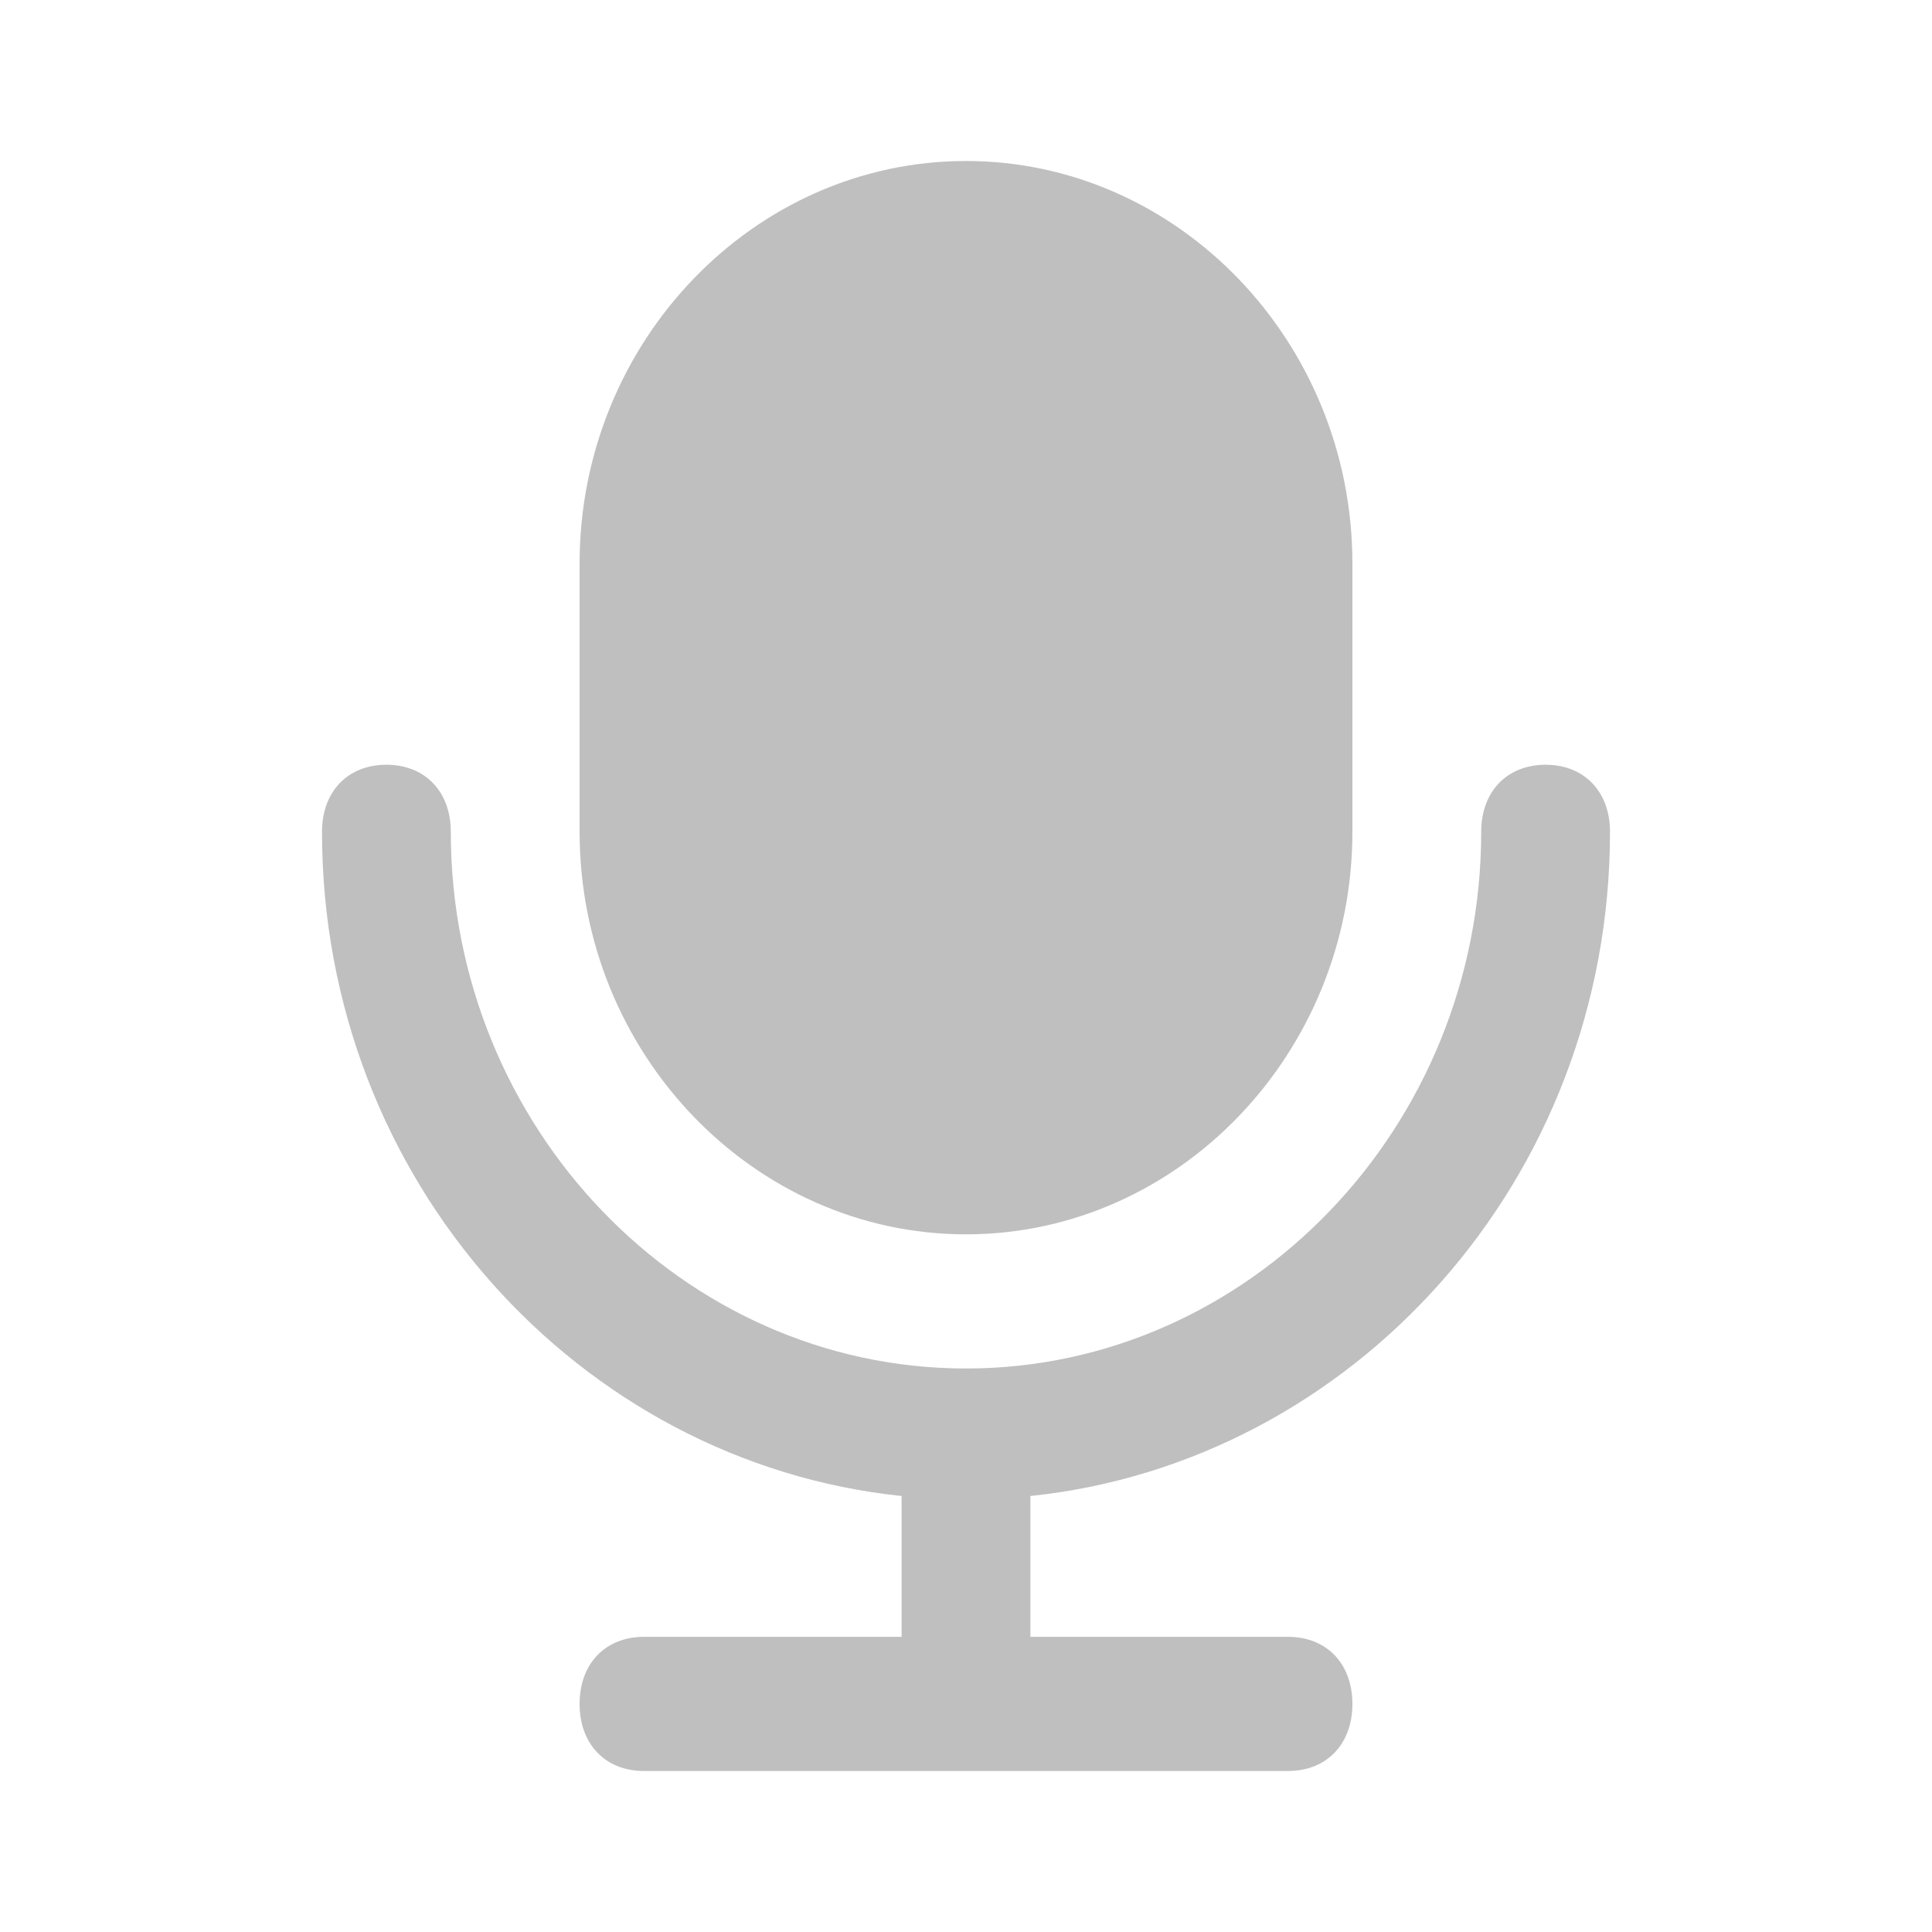 <svg width="18" height="18" viewBox="0 0 18 18" fill="none" xmlns="http://www.w3.org/2000/svg">
<path d="M9 11.5C10.98 11.5 12.6 9.812 12.6 7.75V5.25C12.6 3.188 10.98 1.5 9 1.5C7.02 1.5 5.4 3.188 5.4 5.25V7.75C5.4 9.812 7.02 11.5 9 11.5Z" fill="#BFBFBF"/>
<path d="M15 7.75C15 7.375 14.76 7.125 14.4 7.125C14.04 7.125 13.8 7.375 13.8 7.75C13.8 10.5 11.64 12.75 9 12.75C6.36 12.75 4.2 10.5 4.2 7.75C4.2 7.375 3.96 7.125 3.6 7.125C3.24 7.125 3 7.375 3 7.75C3 11 5.4 13.625 8.4 13.938V15.25H6C5.64 15.25 5.4 15.5 5.4 15.875C5.4 16.25 5.64 16.5 6 16.5H12C12.36 16.5 12.6 16.25 12.6 15.875C12.6 15.5 12.36 15.25 12 15.25H9.6V13.938C12.6 13.625 15 11 15 7.75Z" fill="#BFBFBF"/>
</svg>
